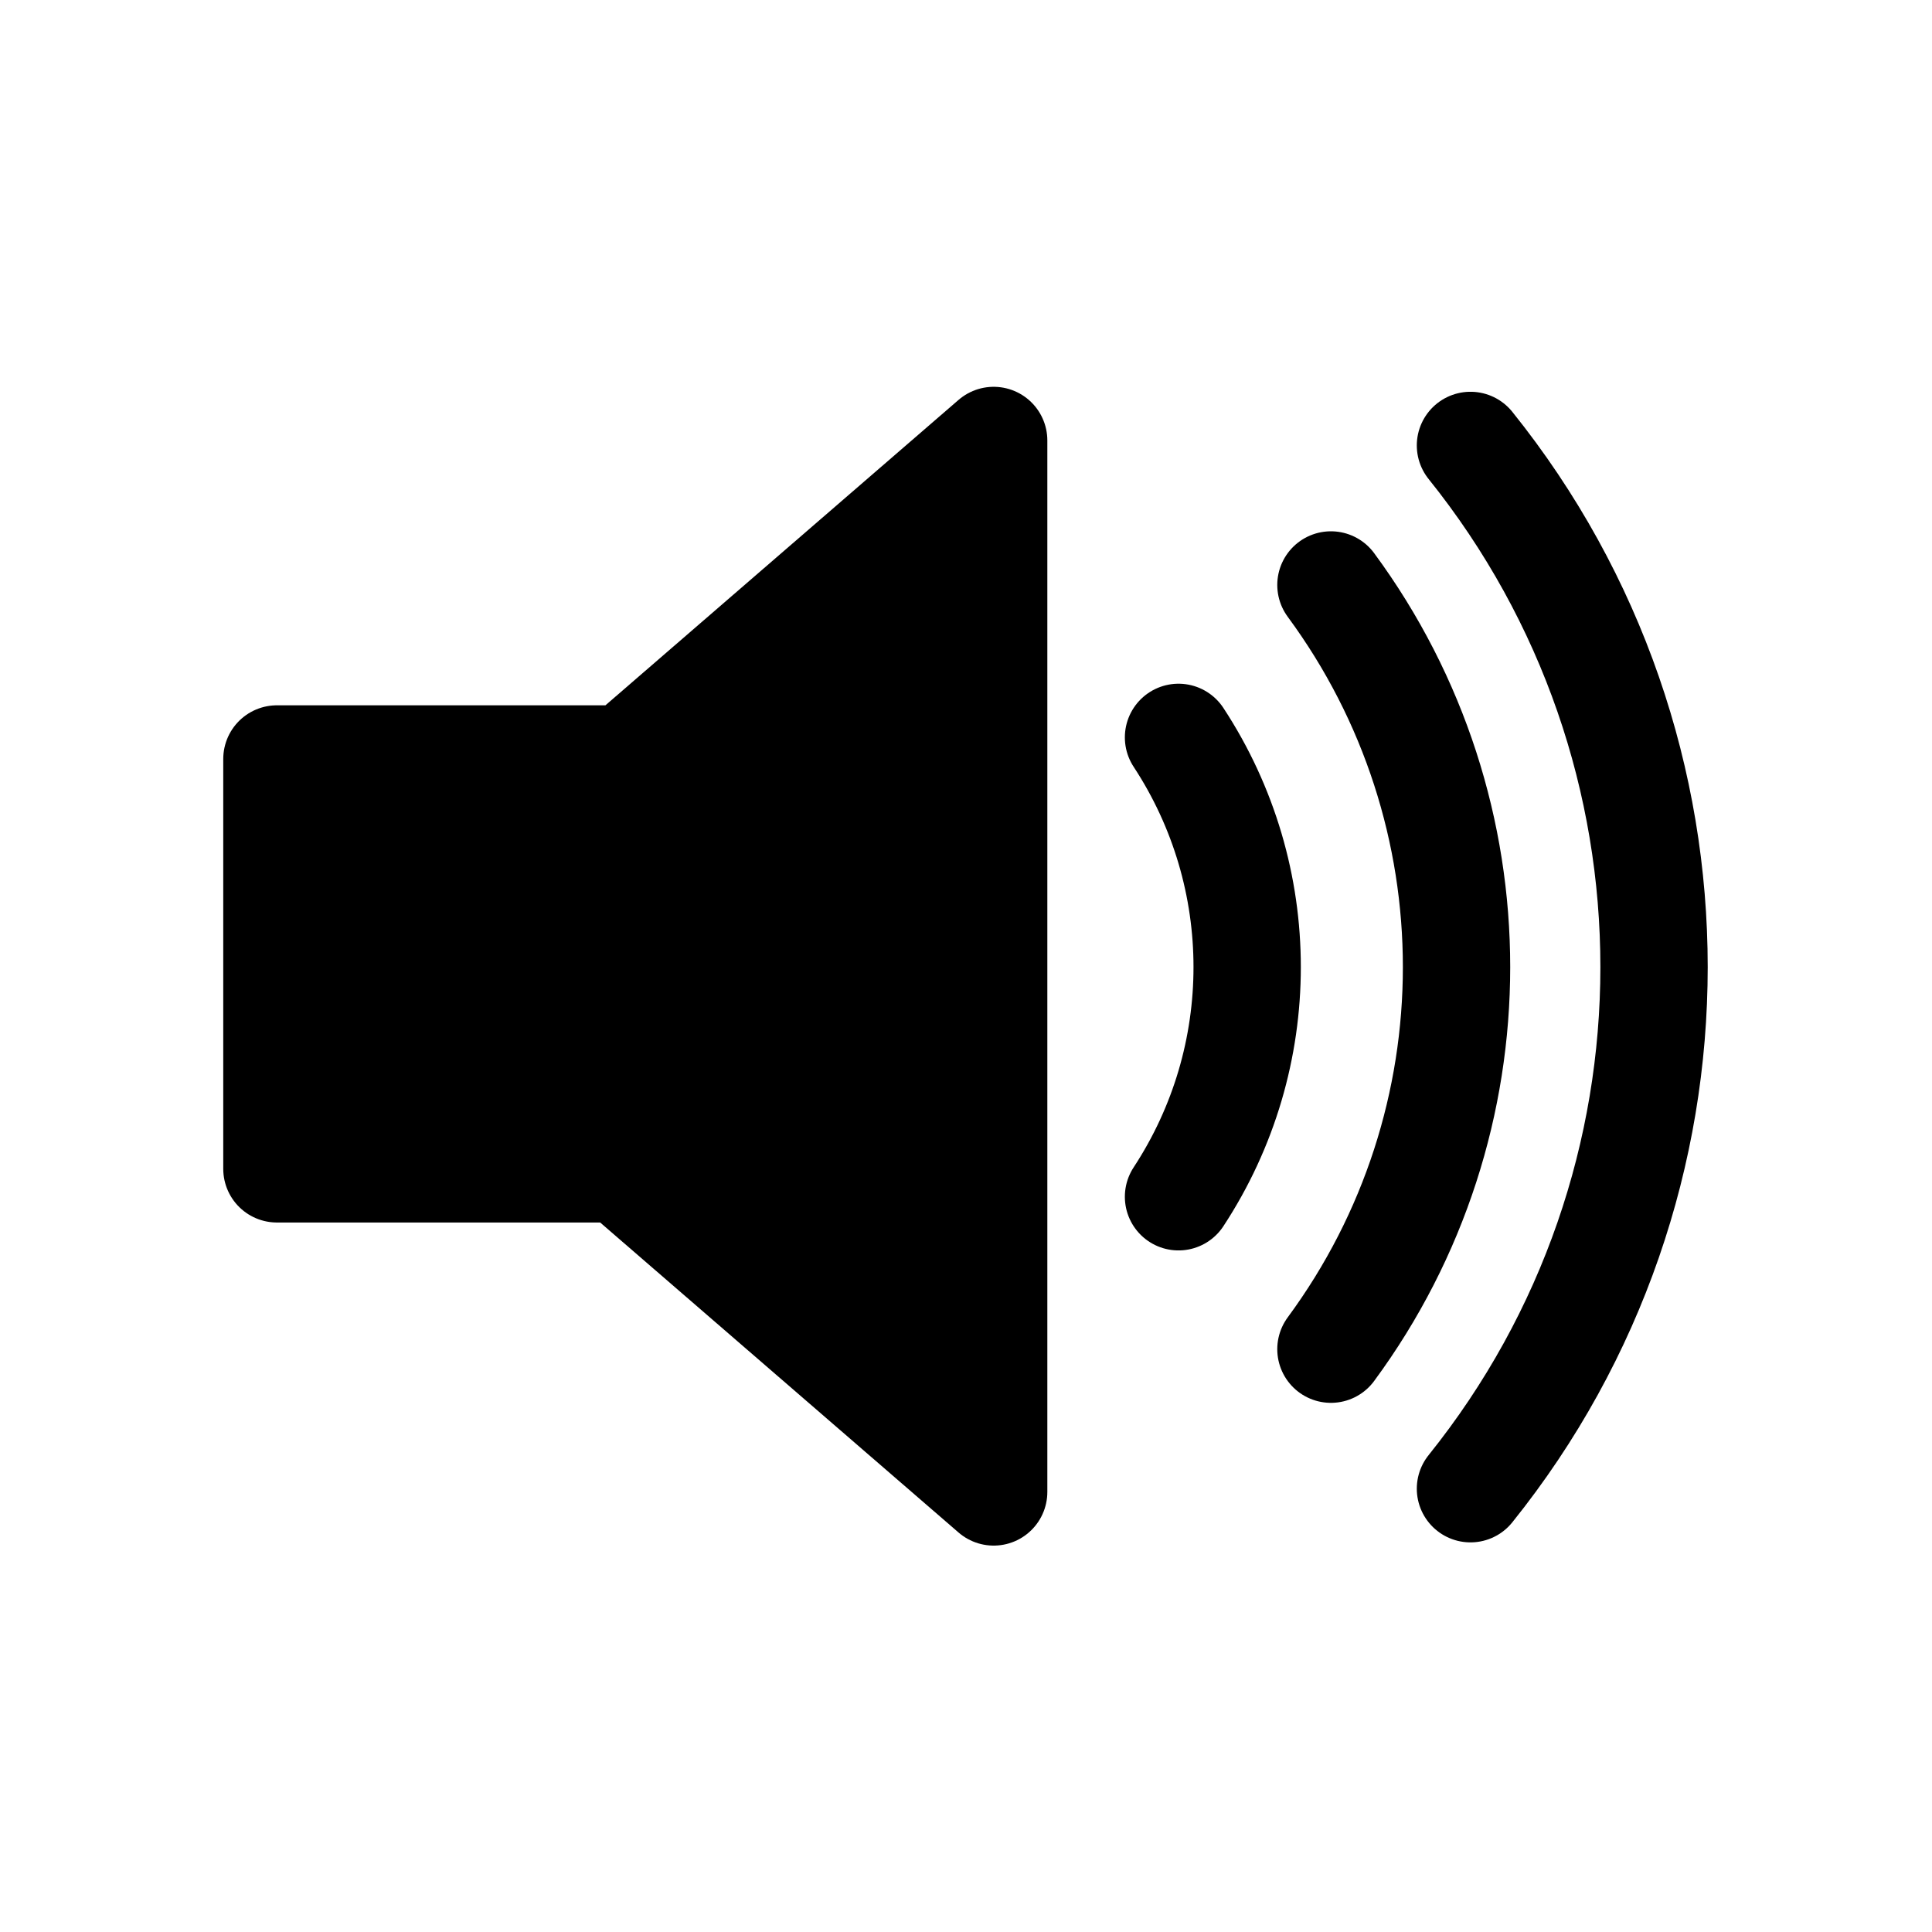 <?xml version="1.0" encoding="UTF-8"?>
<svg width="600px" height="600px" viewBox="0 0 600 600" version="1.1" xmlns="http://www.w3.org/2000/svg" xmlns:xlink="http://www.w3.org/1999/xlink">
    <title>Speaker_Icon</title>
    <g id="Page-1" stroke="none" stroke-width="1" fill="none" fill-rule="evenodd">
        <g id="Speaker_Icon" transform="translate(86, 136.793)" stroke="#000000" stroke-width="33.333">
            <polygon id="Path" fill="#000000" fill-rule="nonzero" stroke-linejoin="round" points="222.593 0 108.233 98.913 0 98.913 0 226.2 106.593 226.2 222.593 326.54"></polygon>
            <path d="M280,92.207 C308.425,135.515 308.425,191.565 280,234.873 M327.333,44.873 C379.345,115.436 379.345,211.644 327.333,282.207 M370.667,1.54 C446.683,96.164 446.683,230.916 370.667,325.54" id="Shape" stroke-linecap="round"></path>
        </g>
    </g>
</svg>
